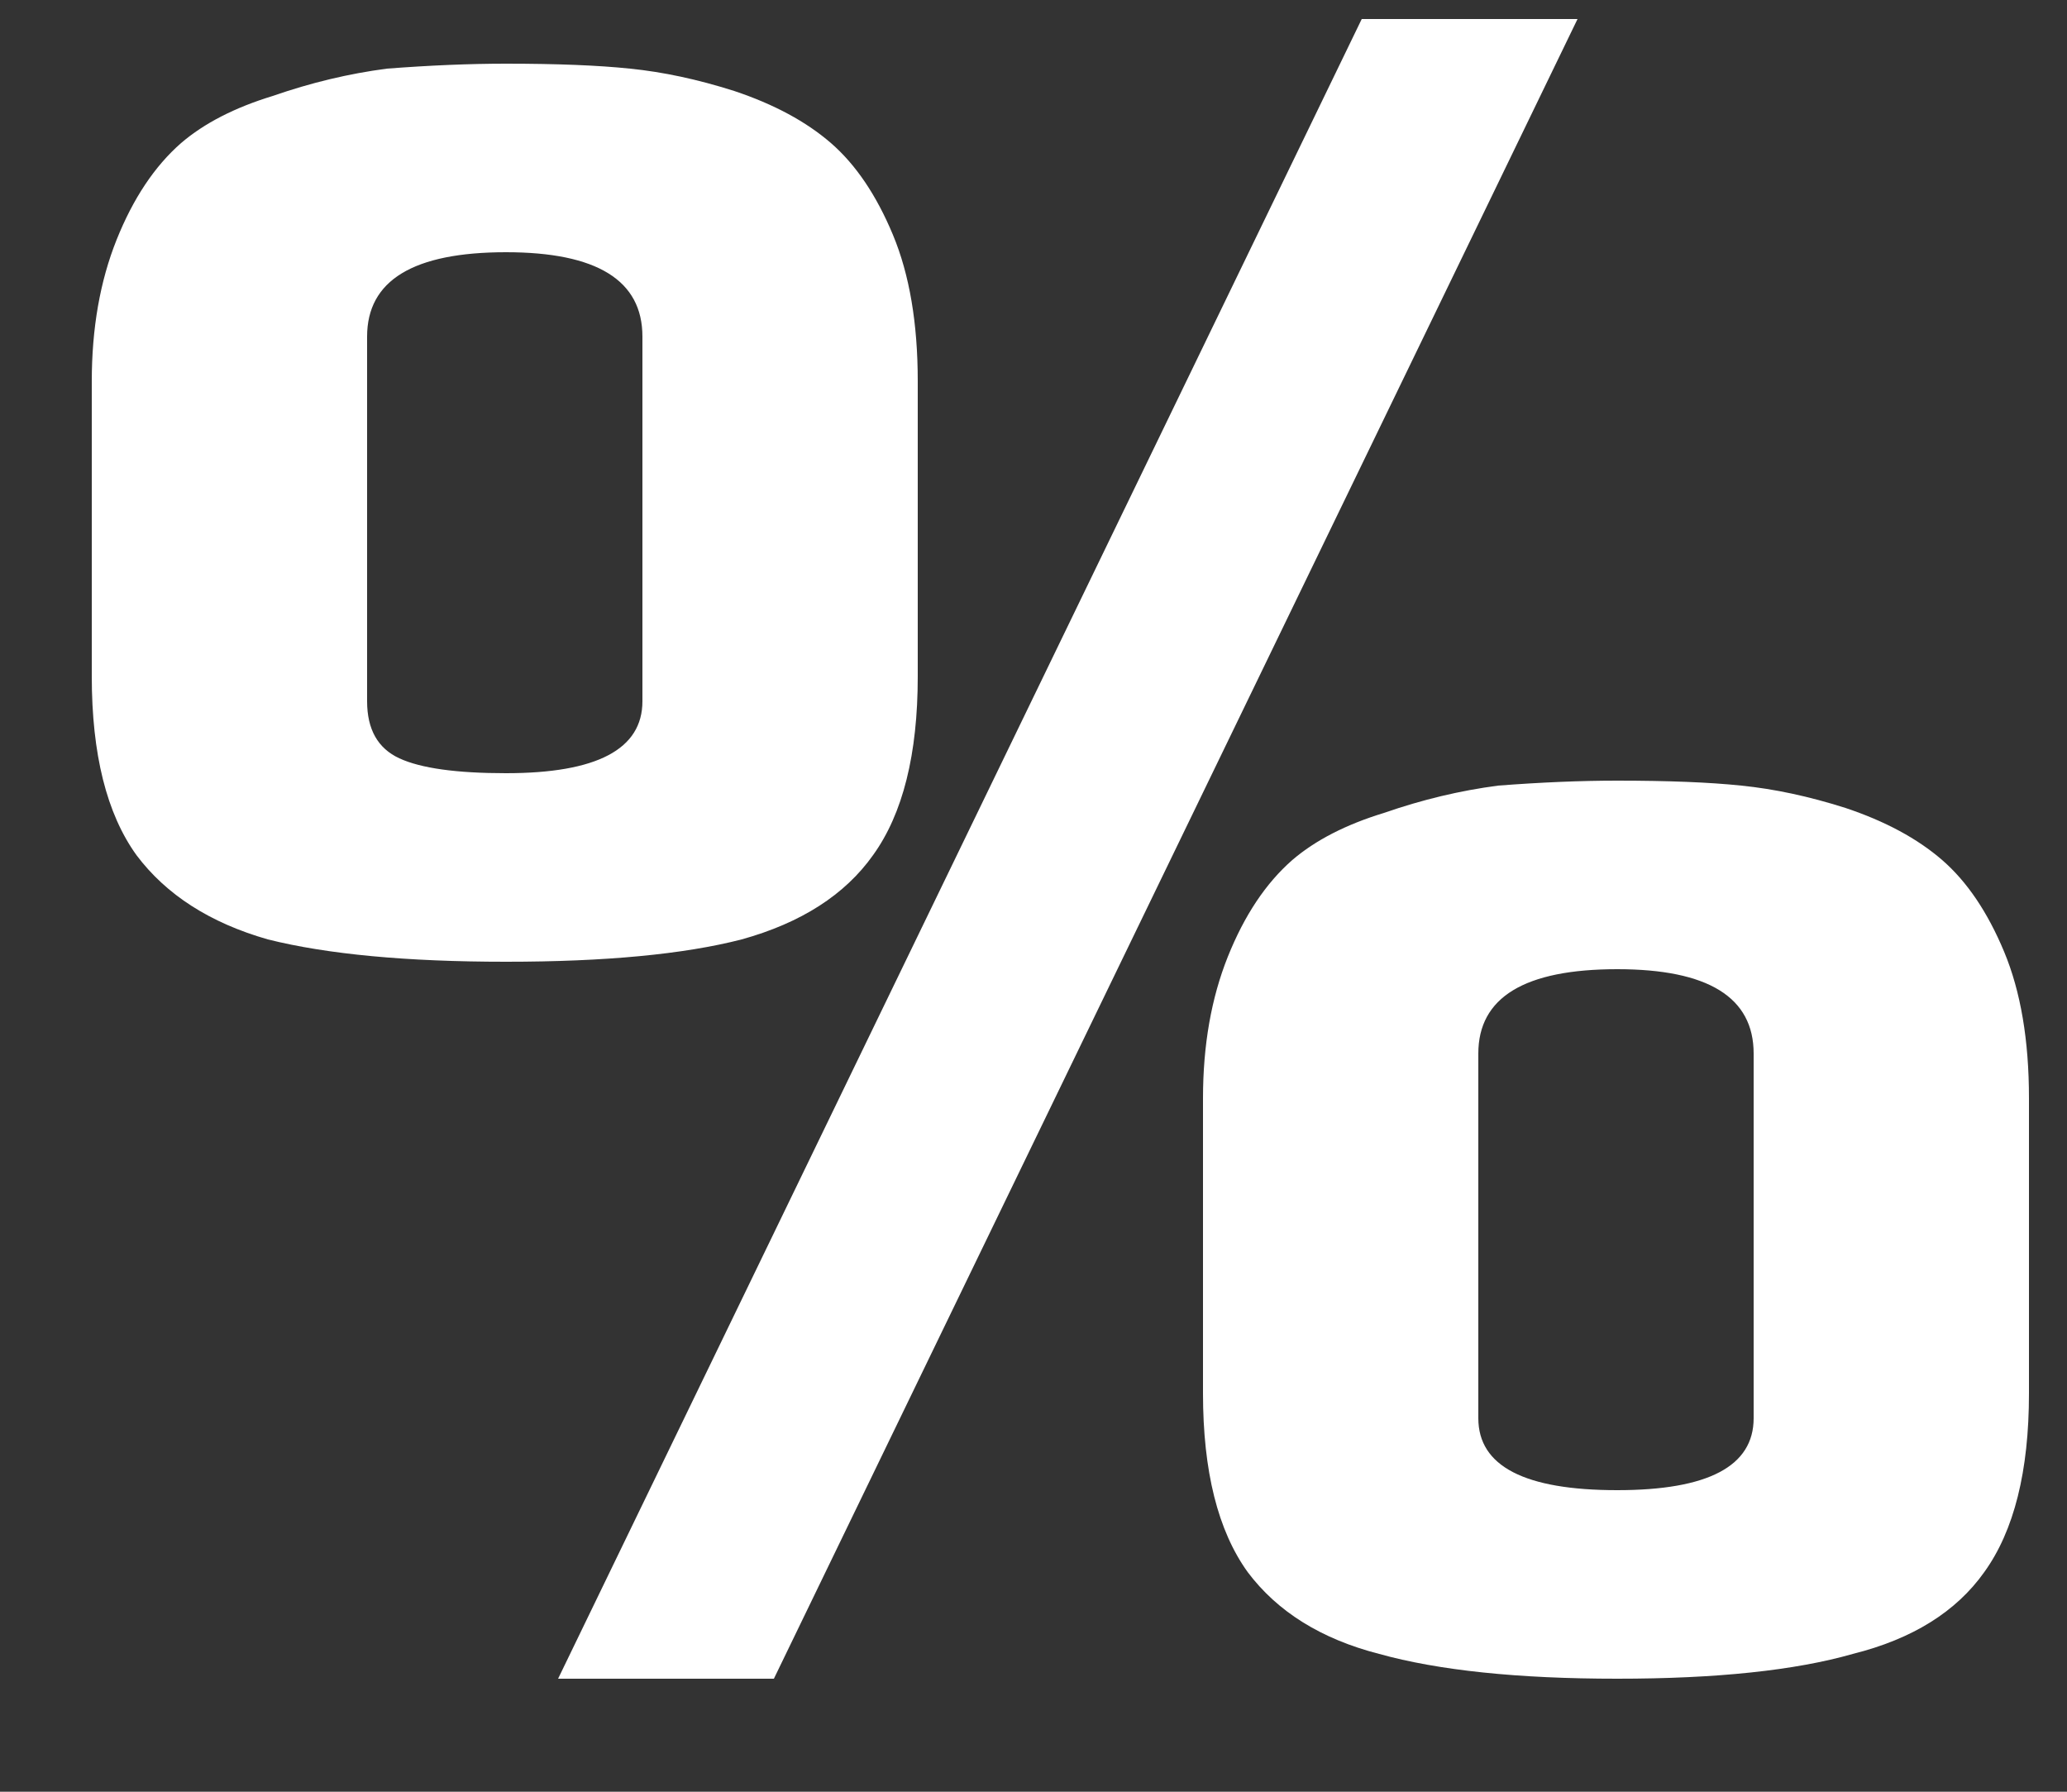 <svg width="15" height="13" viewBox="0 0 15 13" fill="none" xmlns="http://www.w3.org/2000/svg">
<rect x="0" y="0" width="15" height="13" fill="#333333" stroke="none"/>
<path d="M9.882 0.138H11.448L5.616 12.18H4.05L9.882 0.138ZM3.672 6.978C2.952 6.978 2.376 6.924 1.944 6.816C1.524 6.696 1.206 6.492 0.99 6.204C0.774 5.904 0.666 5.472 0.666 4.908V2.766C0.666 2.382 0.726 2.04 0.846 1.74C0.966 1.44 1.122 1.206 1.314 1.038C1.482 0.894 1.704 0.78 1.98 0.696C2.256 0.6 2.532 0.534 2.808 0.498C3.12 0.474 3.408 0.462 3.672 0.462C4.044 0.462 4.344 0.474 4.572 0.498C4.812 0.522 5.064 0.576 5.328 0.66C5.616 0.756 5.85 0.882 6.03 1.038C6.21 1.194 6.36 1.416 6.48 1.704C6.6 1.992 6.66 2.346 6.66 2.766V4.908C6.66 5.472 6.552 5.904 6.336 6.204C6.132 6.492 5.814 6.696 5.382 6.816C4.962 6.924 4.392 6.978 3.672 6.978ZM3.672 5.61C4.332 5.61 4.662 5.436 4.662 5.088V2.442C4.662 2.034 4.332 1.83 3.672 1.83C3 1.83 2.664 2.034 2.664 2.442V5.088C2.664 5.292 2.742 5.43 2.898 5.502C3.054 5.574 3.312 5.61 3.672 5.61ZM11.736 12.18C11.016 12.18 10.44 12.12 10.008 12C9.588 11.892 9.27 11.694 9.054 11.406C8.838 11.106 8.73 10.674 8.73 10.11V7.968C8.73 7.584 8.79 7.242 8.91 6.942C9.03 6.642 9.186 6.408 9.378 6.24C9.546 6.096 9.768 5.982 10.044 5.898C10.32 5.802 10.596 5.736 10.872 5.7C11.184 5.676 11.472 5.664 11.736 5.664C12.108 5.664 12.408 5.676 12.636 5.7C12.876 5.724 13.128 5.778 13.392 5.862C13.68 5.958 13.914 6.084 14.094 6.24C14.274 6.396 14.424 6.618 14.544 6.906C14.664 7.194 14.724 7.548 14.724 7.968V10.11C14.724 10.674 14.616 11.106 14.4 11.406C14.196 11.694 13.878 11.892 13.446 12C13.026 12.12 12.456 12.18 11.736 12.18ZM11.736 10.812C12.396 10.812 12.726 10.638 12.726 10.29V7.644C12.726 7.236 12.396 7.032 11.736 7.032C11.064 7.032 10.728 7.236 10.728 7.644V10.29C10.728 10.638 11.064 10.812 11.736 10.812Z" fill="white"/>
</svg>
